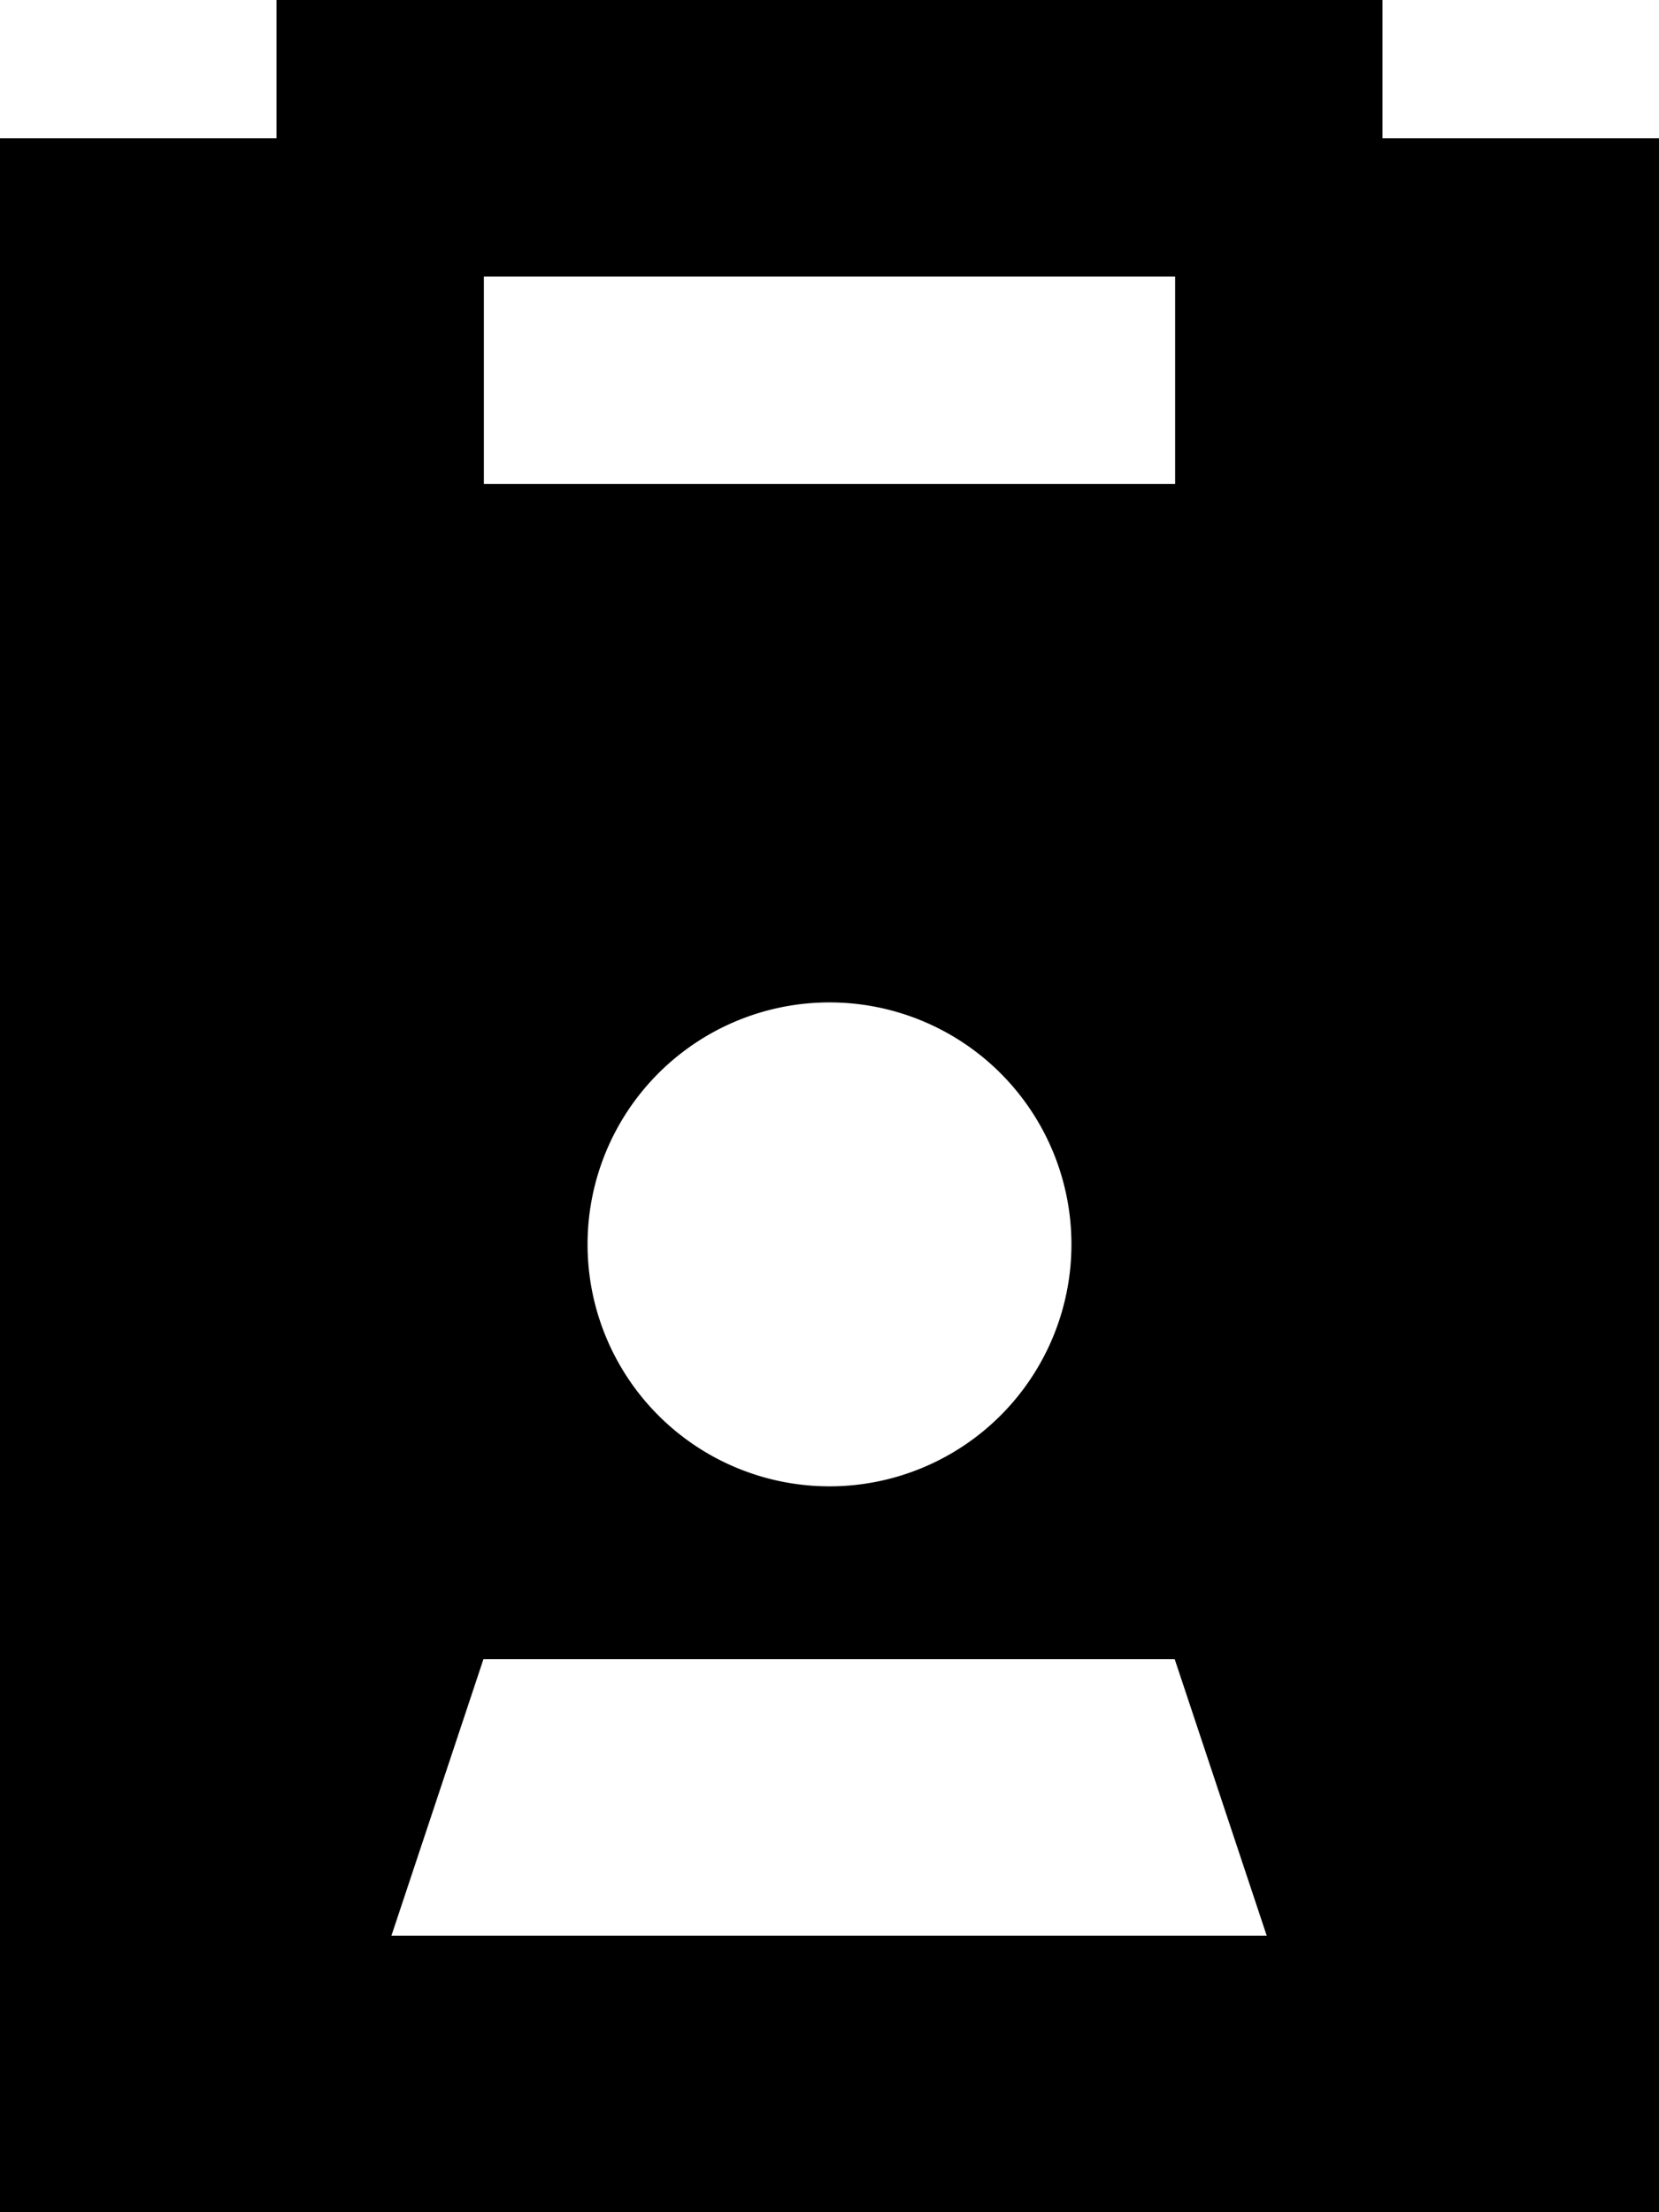 <svg xmlns="http://www.w3.org/2000/svg" viewBox="0 0 384 512"><!--! Font Awesome Pro 7.0.0 by @fontawesome - https://fontawesome.com License - https://fontawesome.com/license (Commercial License) Copyright 2025 Fonticons, Inc. --><path fill="currentColor" d="M320 0l-256 0 0 32-64 0 0 480 384 0 0-480-64 0 0-32zM112 112l0-48 160 0 0 48-160 0zm80 120a56 56 0 1 1 0 112 56 56 0 1 1 0-112zM293.3 448l-202.7 0 21.3-64 160 0 21.3 64z"/></svg>